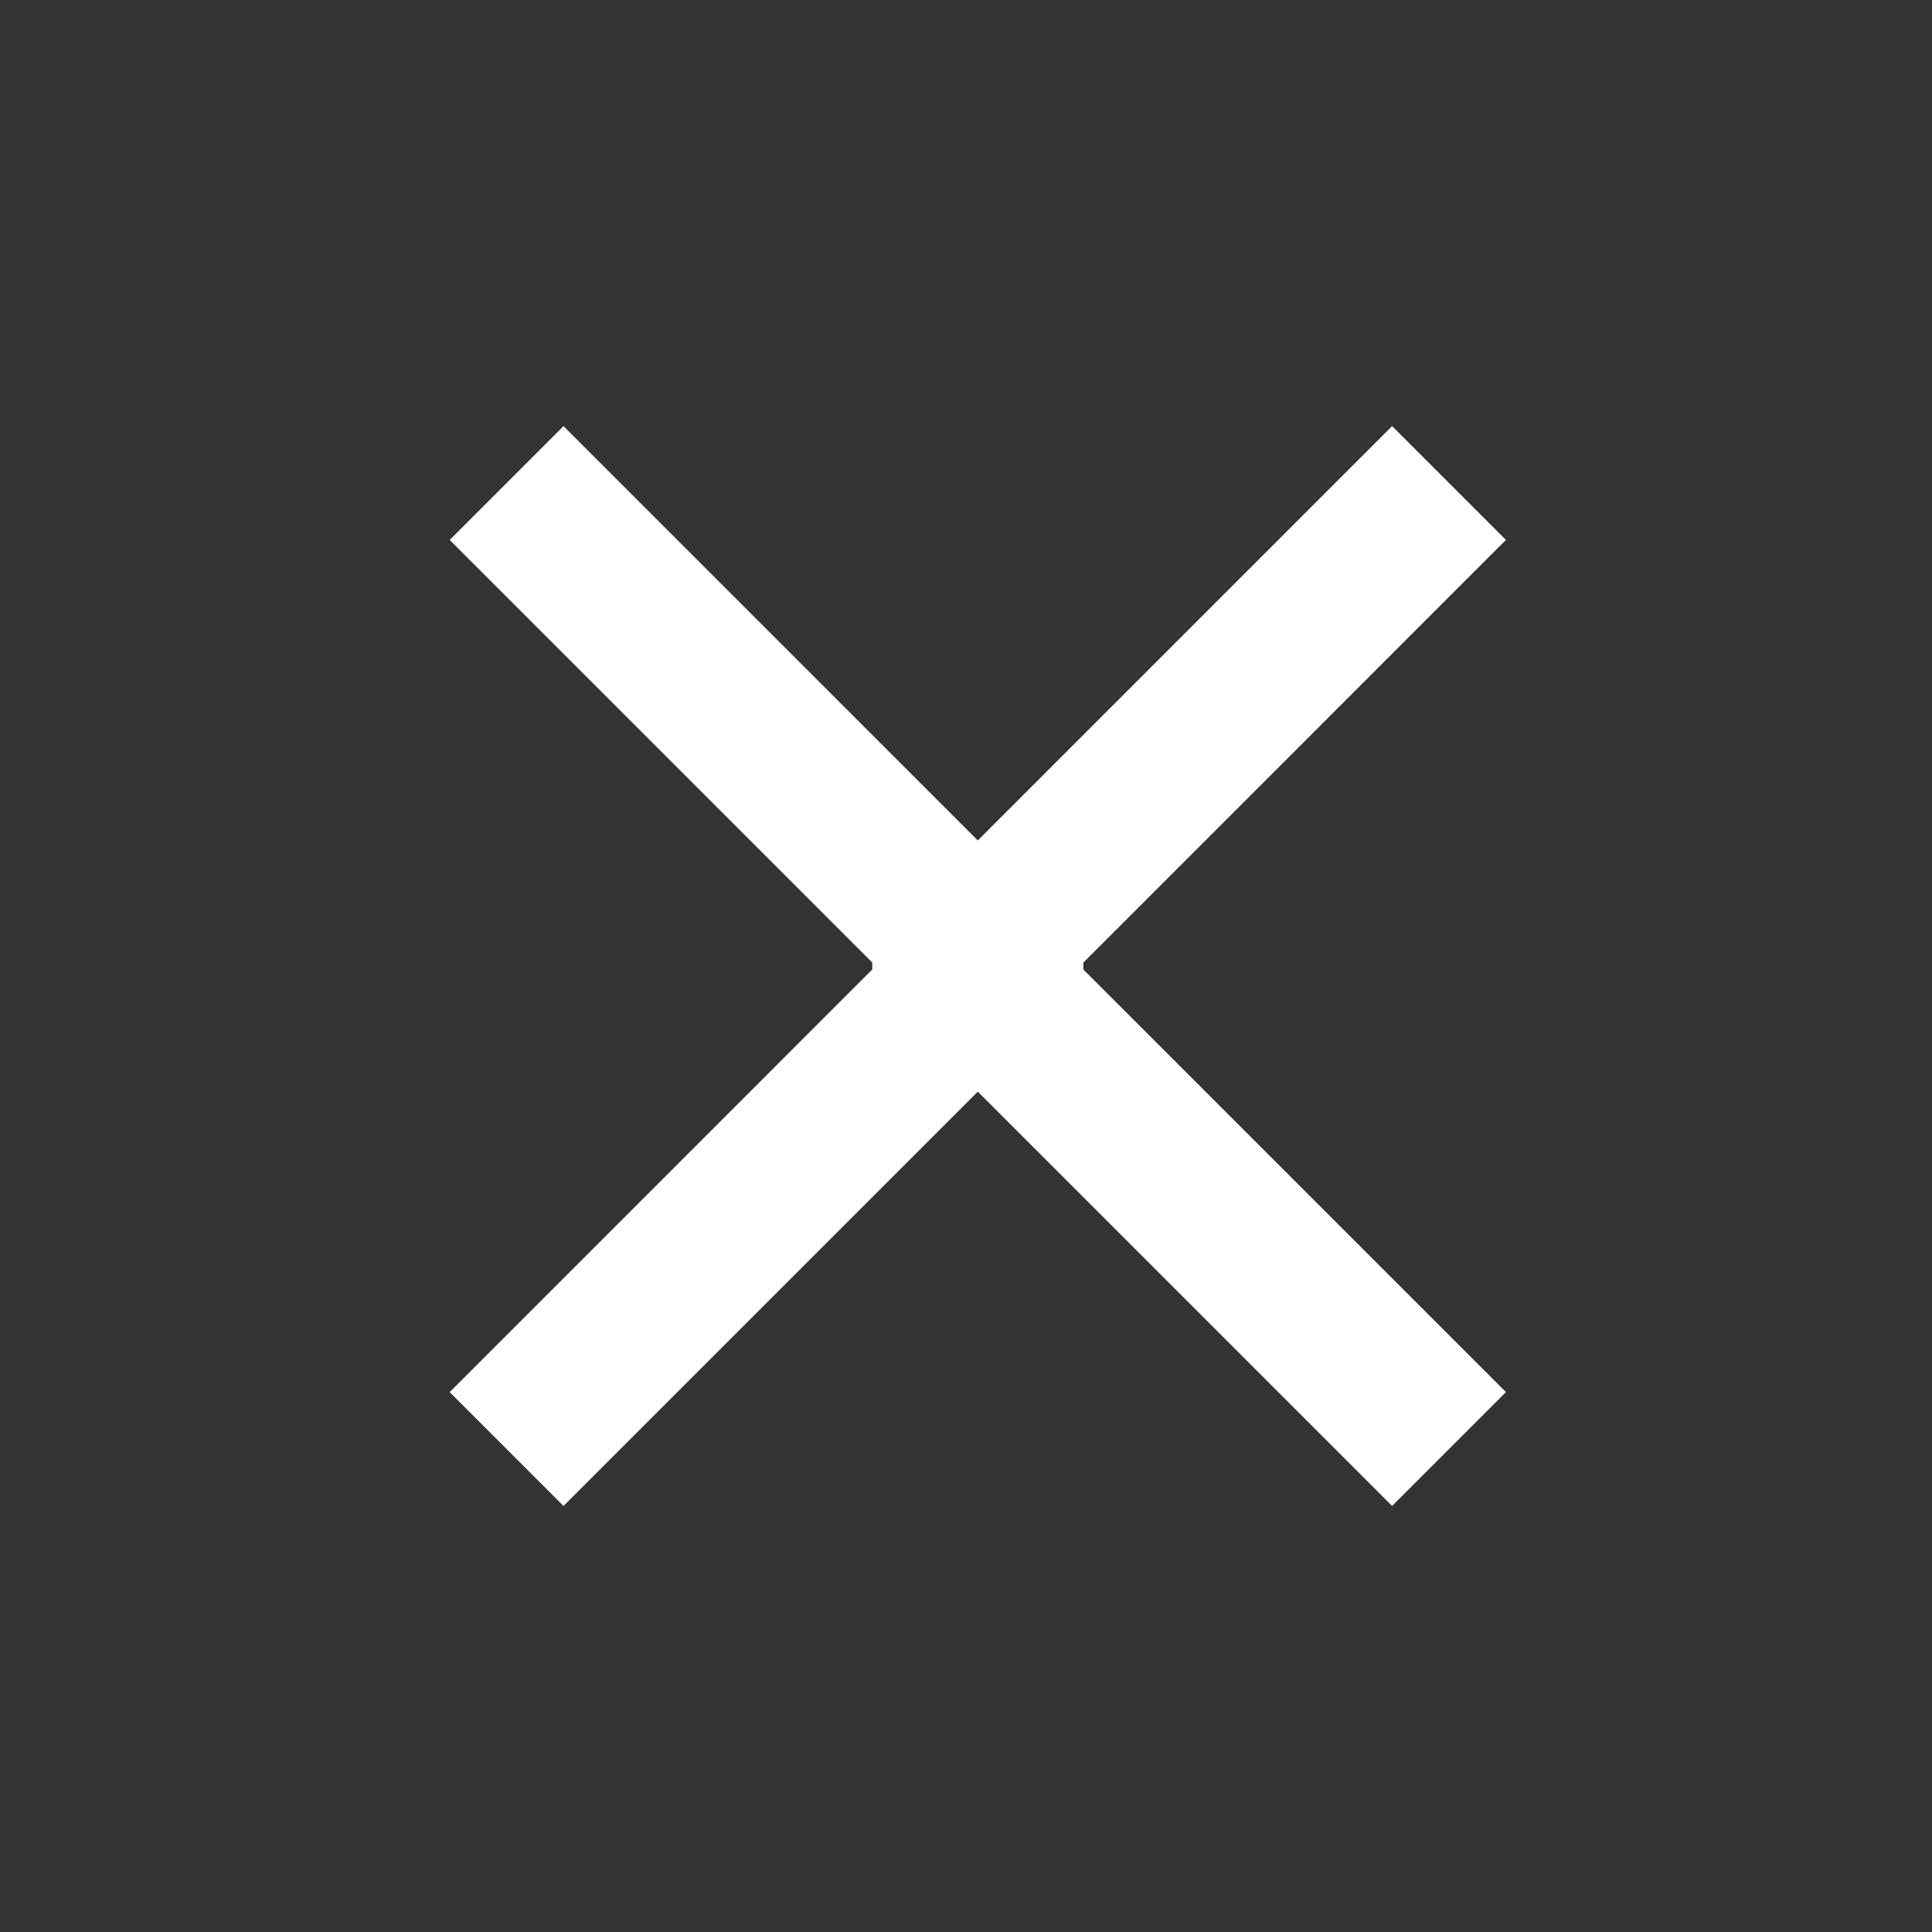 <svg xmlns="http://www.w3.org/2000/svg" viewBox="0 0 40 40"  fill="#fff" xmlns:v="https://vecta.io/nano"><rect x="0" y="0" width="40" height="40" fill="#333333" stroke="none"/><path d="M22.357 20l8.822 8.822-2.357 2.357-10.471-10.471a1 1 0 0 1 0-1.414L28.822 8.822l2.357 2.357-8.821 8.822z"/><path d="M18.131 20L9.31 28.822l2.357 2.357 10.471-10.471a1 1 0 0 0 0-1.414L11.667 8.822 9.31 11.179l8.822 8.822z"/></svg>